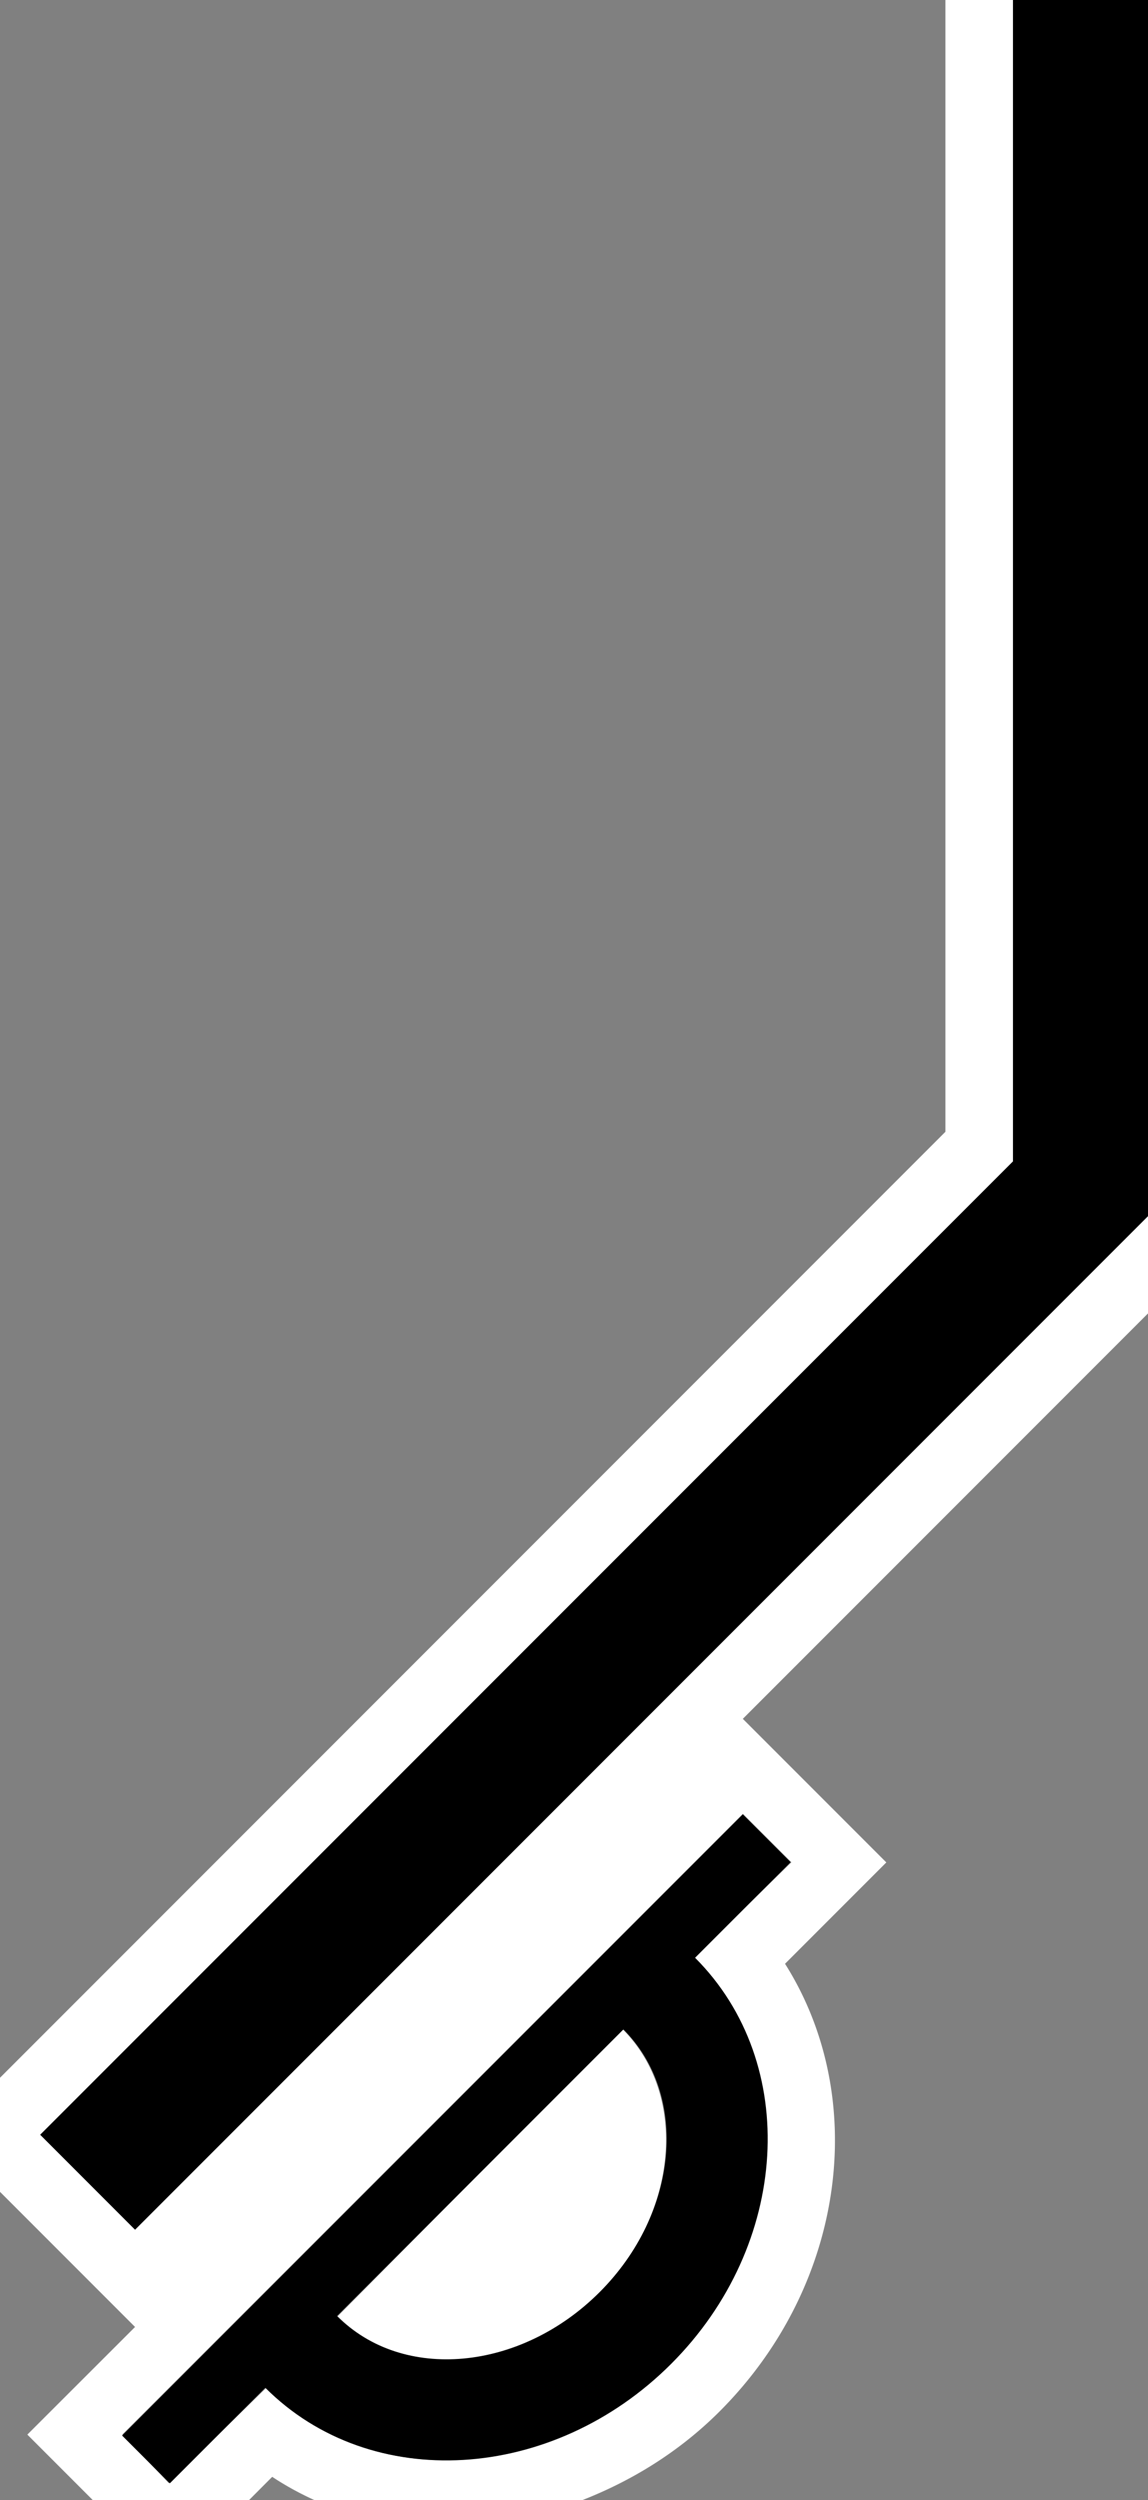 <svg xmlns="http://www.w3.org/2000/svg" version="1.0" width="17" height="37"><rect width="100%" height="100%" fill="#808080" stroke="none"/><path d="M17 0v18L2 33 .594 31.594 15 17.187V0h2z"/><path d="M15 0v17.188L.594 31.593 2 33l15-15v1.438l-6 6 2.125 2.125-1.5 1.5c1.248 1.973.91 4.745-.969 6.625-.6.6-1.303 1.027-2.031 1.312H4.656a4.482 4.482 0 0 1-.625-.344L3.688 37H1.374l-.969-.969L2 34.438l-2-2V30.75l14-14V0h1zm-4 26.844L1.812 36.03l.688.719 1.438-1.406c1.562 1.562 4.242 1.382 6-.375 1.757-1.758 1.905-4.438.343-6l1.438-1.407-.719-.718zM9.219 30.03c.976.977.828 2.735-.344 3.907-1.172 1.171-2.899 1.32-3.875.343l4.219-4.25z" fill="#fff"/><path d="M11.707 27.56l-1.414 1.414c1.562 1.562 1.404 4.253-.354 6.01-1.757 1.757-4.448 1.916-6.01.354l-1.414 1.414-.707-.707L11 26.852l.707.707zm-2.475 2.474L4.99 34.277c.976.976 2.717.818 3.889-.354 1.171-1.171 1.33-2.912.353-3.889z"/></svg>